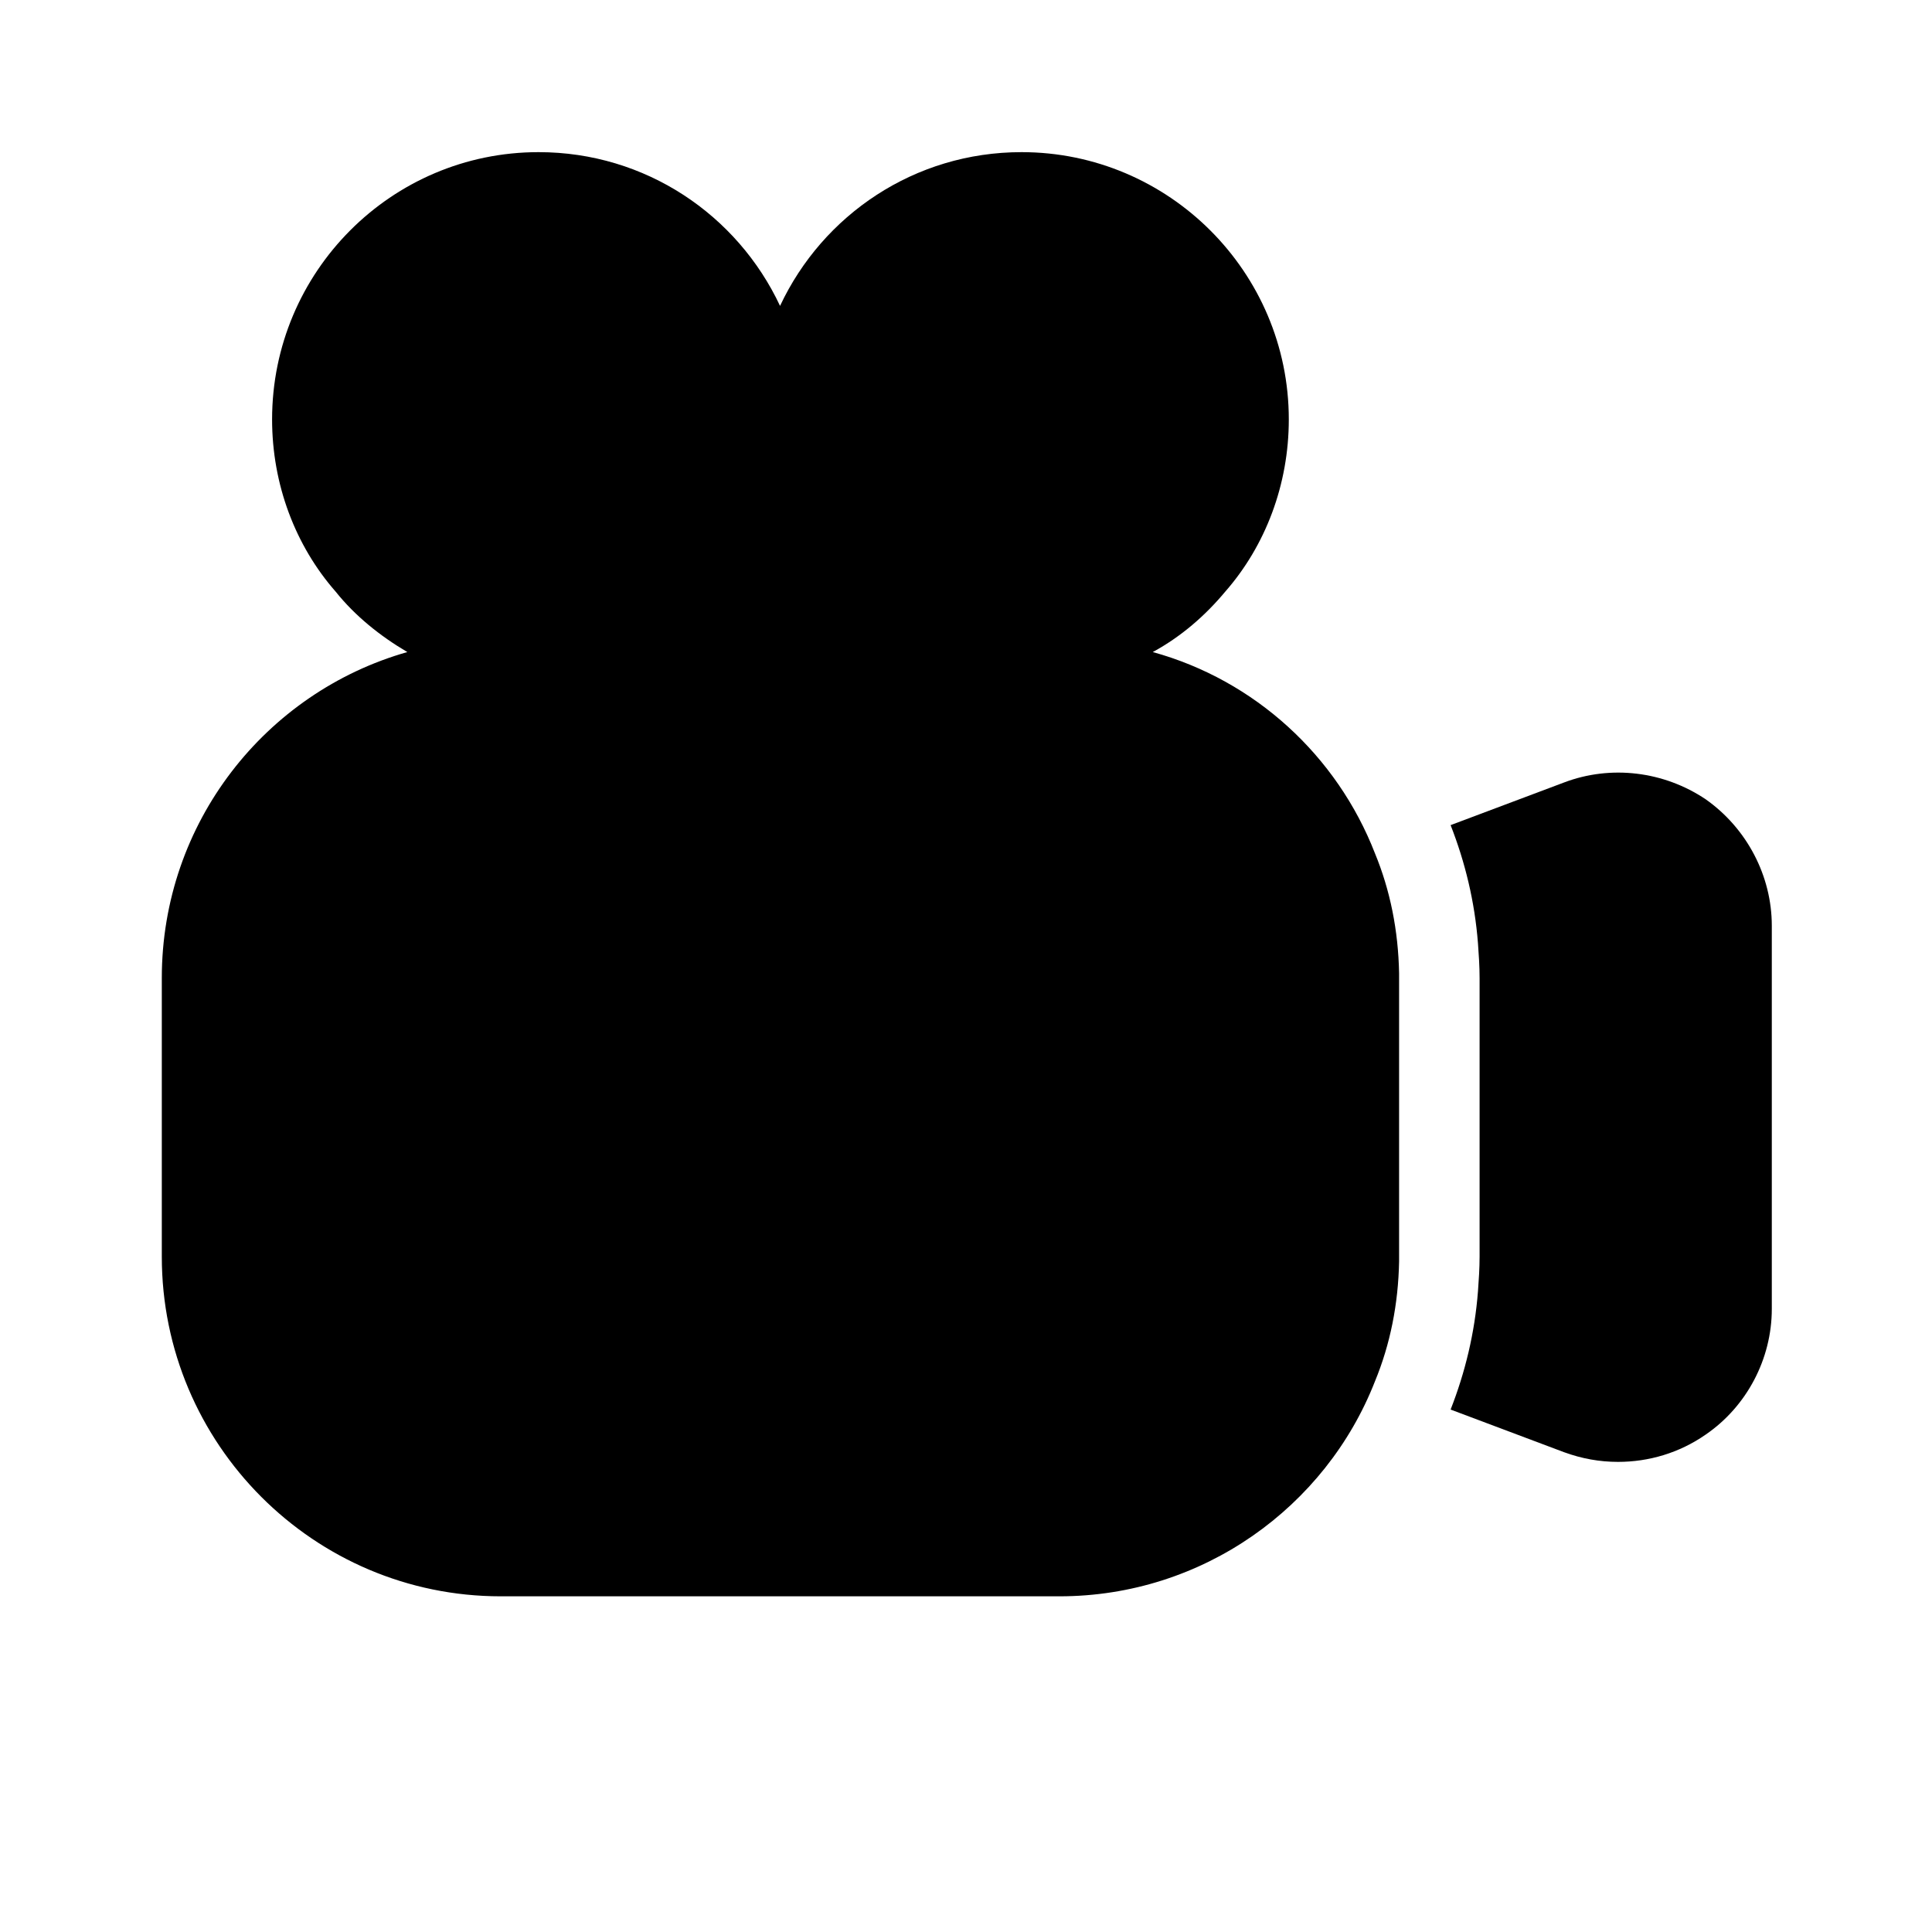 <svg width="24" height="24" viewBox="0 0 24 24" fill="none" xmlns="http://www.w3.org/2000/svg">
<path d="M14.32 8.1C14.67 7.91 14.97 7.65 15.22 7.35C15.72 6.78 16.01 6.02 16.01 5.21C16.01 3.38 14.52 1.89 12.69 1.89C11.36 1.89 10.22 2.67 9.69 3.8C9.16 2.67 8.02 1.89 6.69 1.89C4.86 1.89 3.38 3.38 3.38 5.21C3.38 6.02 3.67 6.78 4.17 7.35C4.41 7.65 4.72 7.9 5.06 8.1C3.3 8.6 2.01 10.22 2.01 12.15V15.61C2.01 17.94 3.9 19.83 6.22 19.83H13.16C14.94 19.83 16.47 18.72 17.08 17.16C17.27 16.7 17.37 16.2 17.38 15.67V12.09C17.37 11.56 17.27 11.06 17.08 10.6C16.61 9.39 15.59 8.45 14.32 8.1Z" fill="black"/>
<path d="M21.19 9.93C20.67 9.58 20.01 9.5 19.43 9.72L18.02 10.25C18.2 10.71 18.32 11.2 18.36 11.72C18.37 11.86 18.38 12 18.38 12.15V15.61C18.38 15.76 18.37 15.9 18.36 16.04C18.32 16.56 18.2 17.05 18.02 17.51L19.43 18.04C19.65 18.12 19.87 18.16 20.1 18.16C20.48 18.16 20.86 18.05 21.19 17.82C21.7 17.47 22.01 16.88 22.01 16.26V11.5C22.01 10.88 21.7 10.29 21.19 9.93Z" fill="black"/>
</svg>
